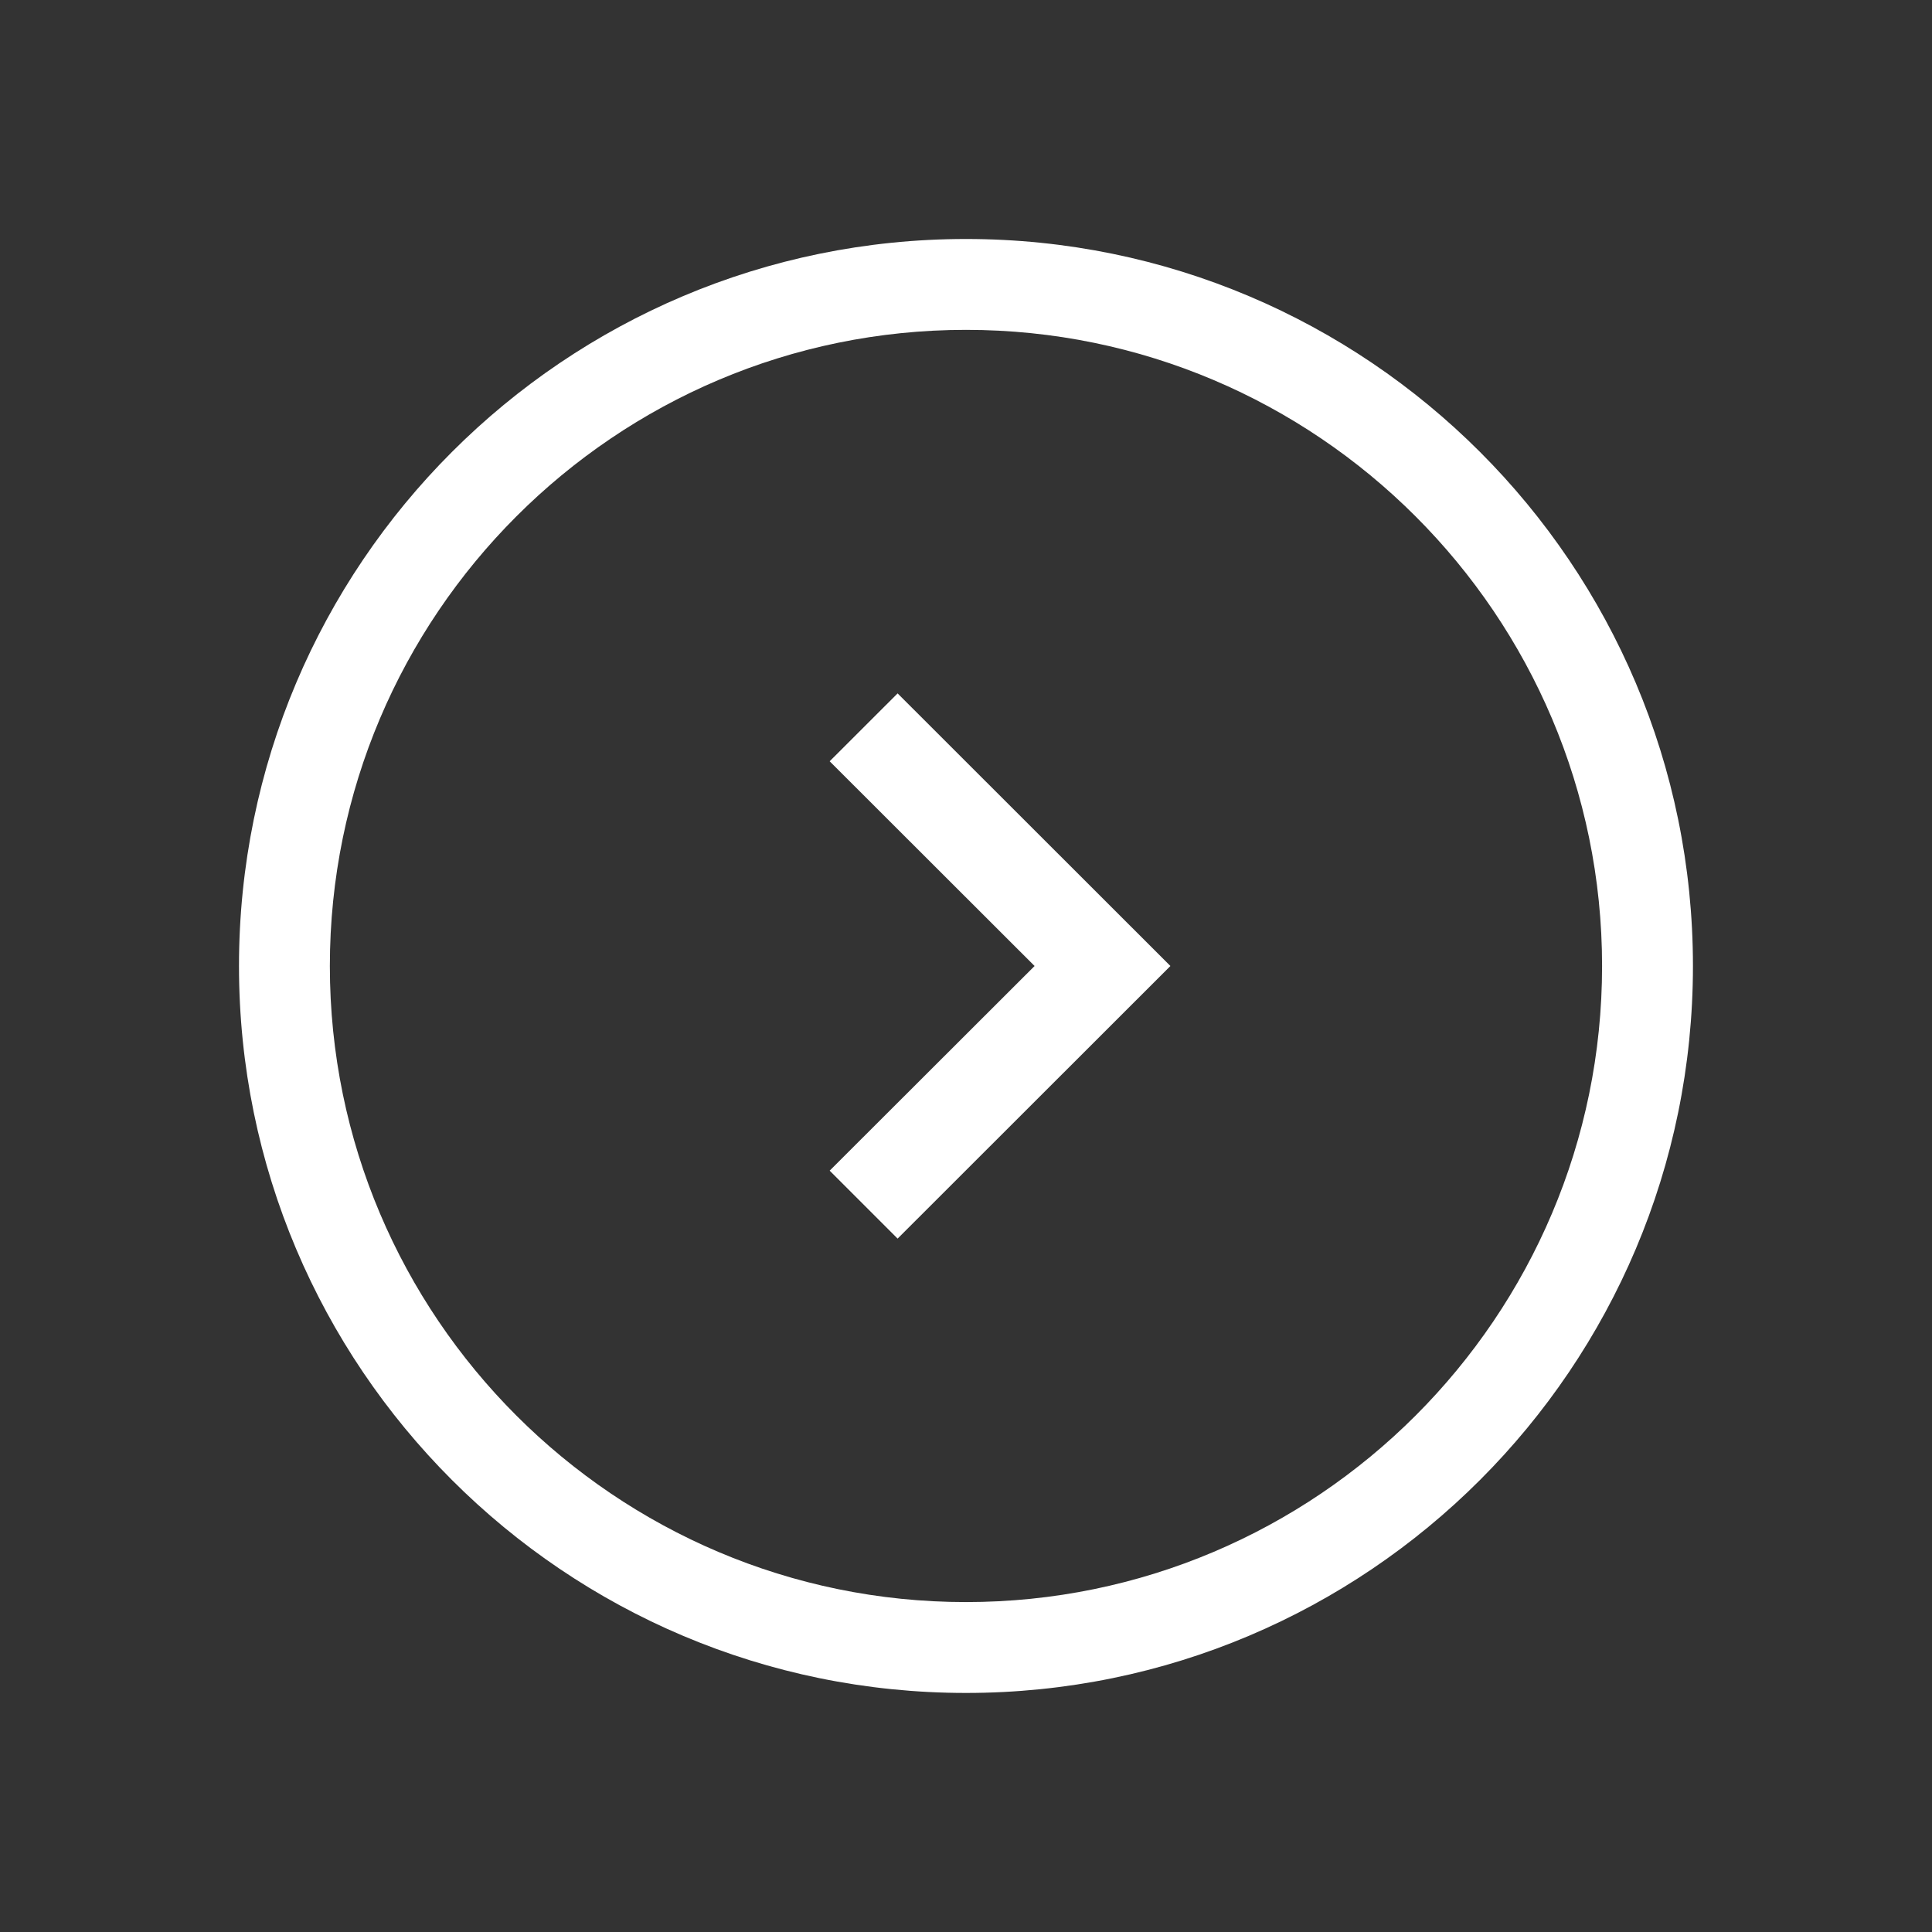 <svg width="30" height="30" viewBox="0 0 30 30" fill="none"
  xmlns="http://www.w3.org/2000/svg">
  <rect x="0" y="0" width="30" height="30" fill="#333333" stroke="none"/>
  <path d="M15 5.122C20.447 5.122 24.877 9.553 24.877 15C24.877 20.447 20.447 24.877 15 24.877C9.553 24.877 5.122 20.447 5.122 15C5.122 9.553 9.553 5.122 15 5.122ZM15 3.711C8.766 3.711 3.711 8.766 3.711 15C3.711 21.233 8.766 26.288 15 26.288C21.233 26.288 26.288 21.233 26.288 15C26.288 8.766 21.233 3.711 15 3.711Z" fill="white"/>
  <path d="M13.938 10.767L12.883 11.821L16.065 15L12.883 18.178L13.938 19.233L18.174 15L13.938 10.767Z" fill="white"/>
</svg>

